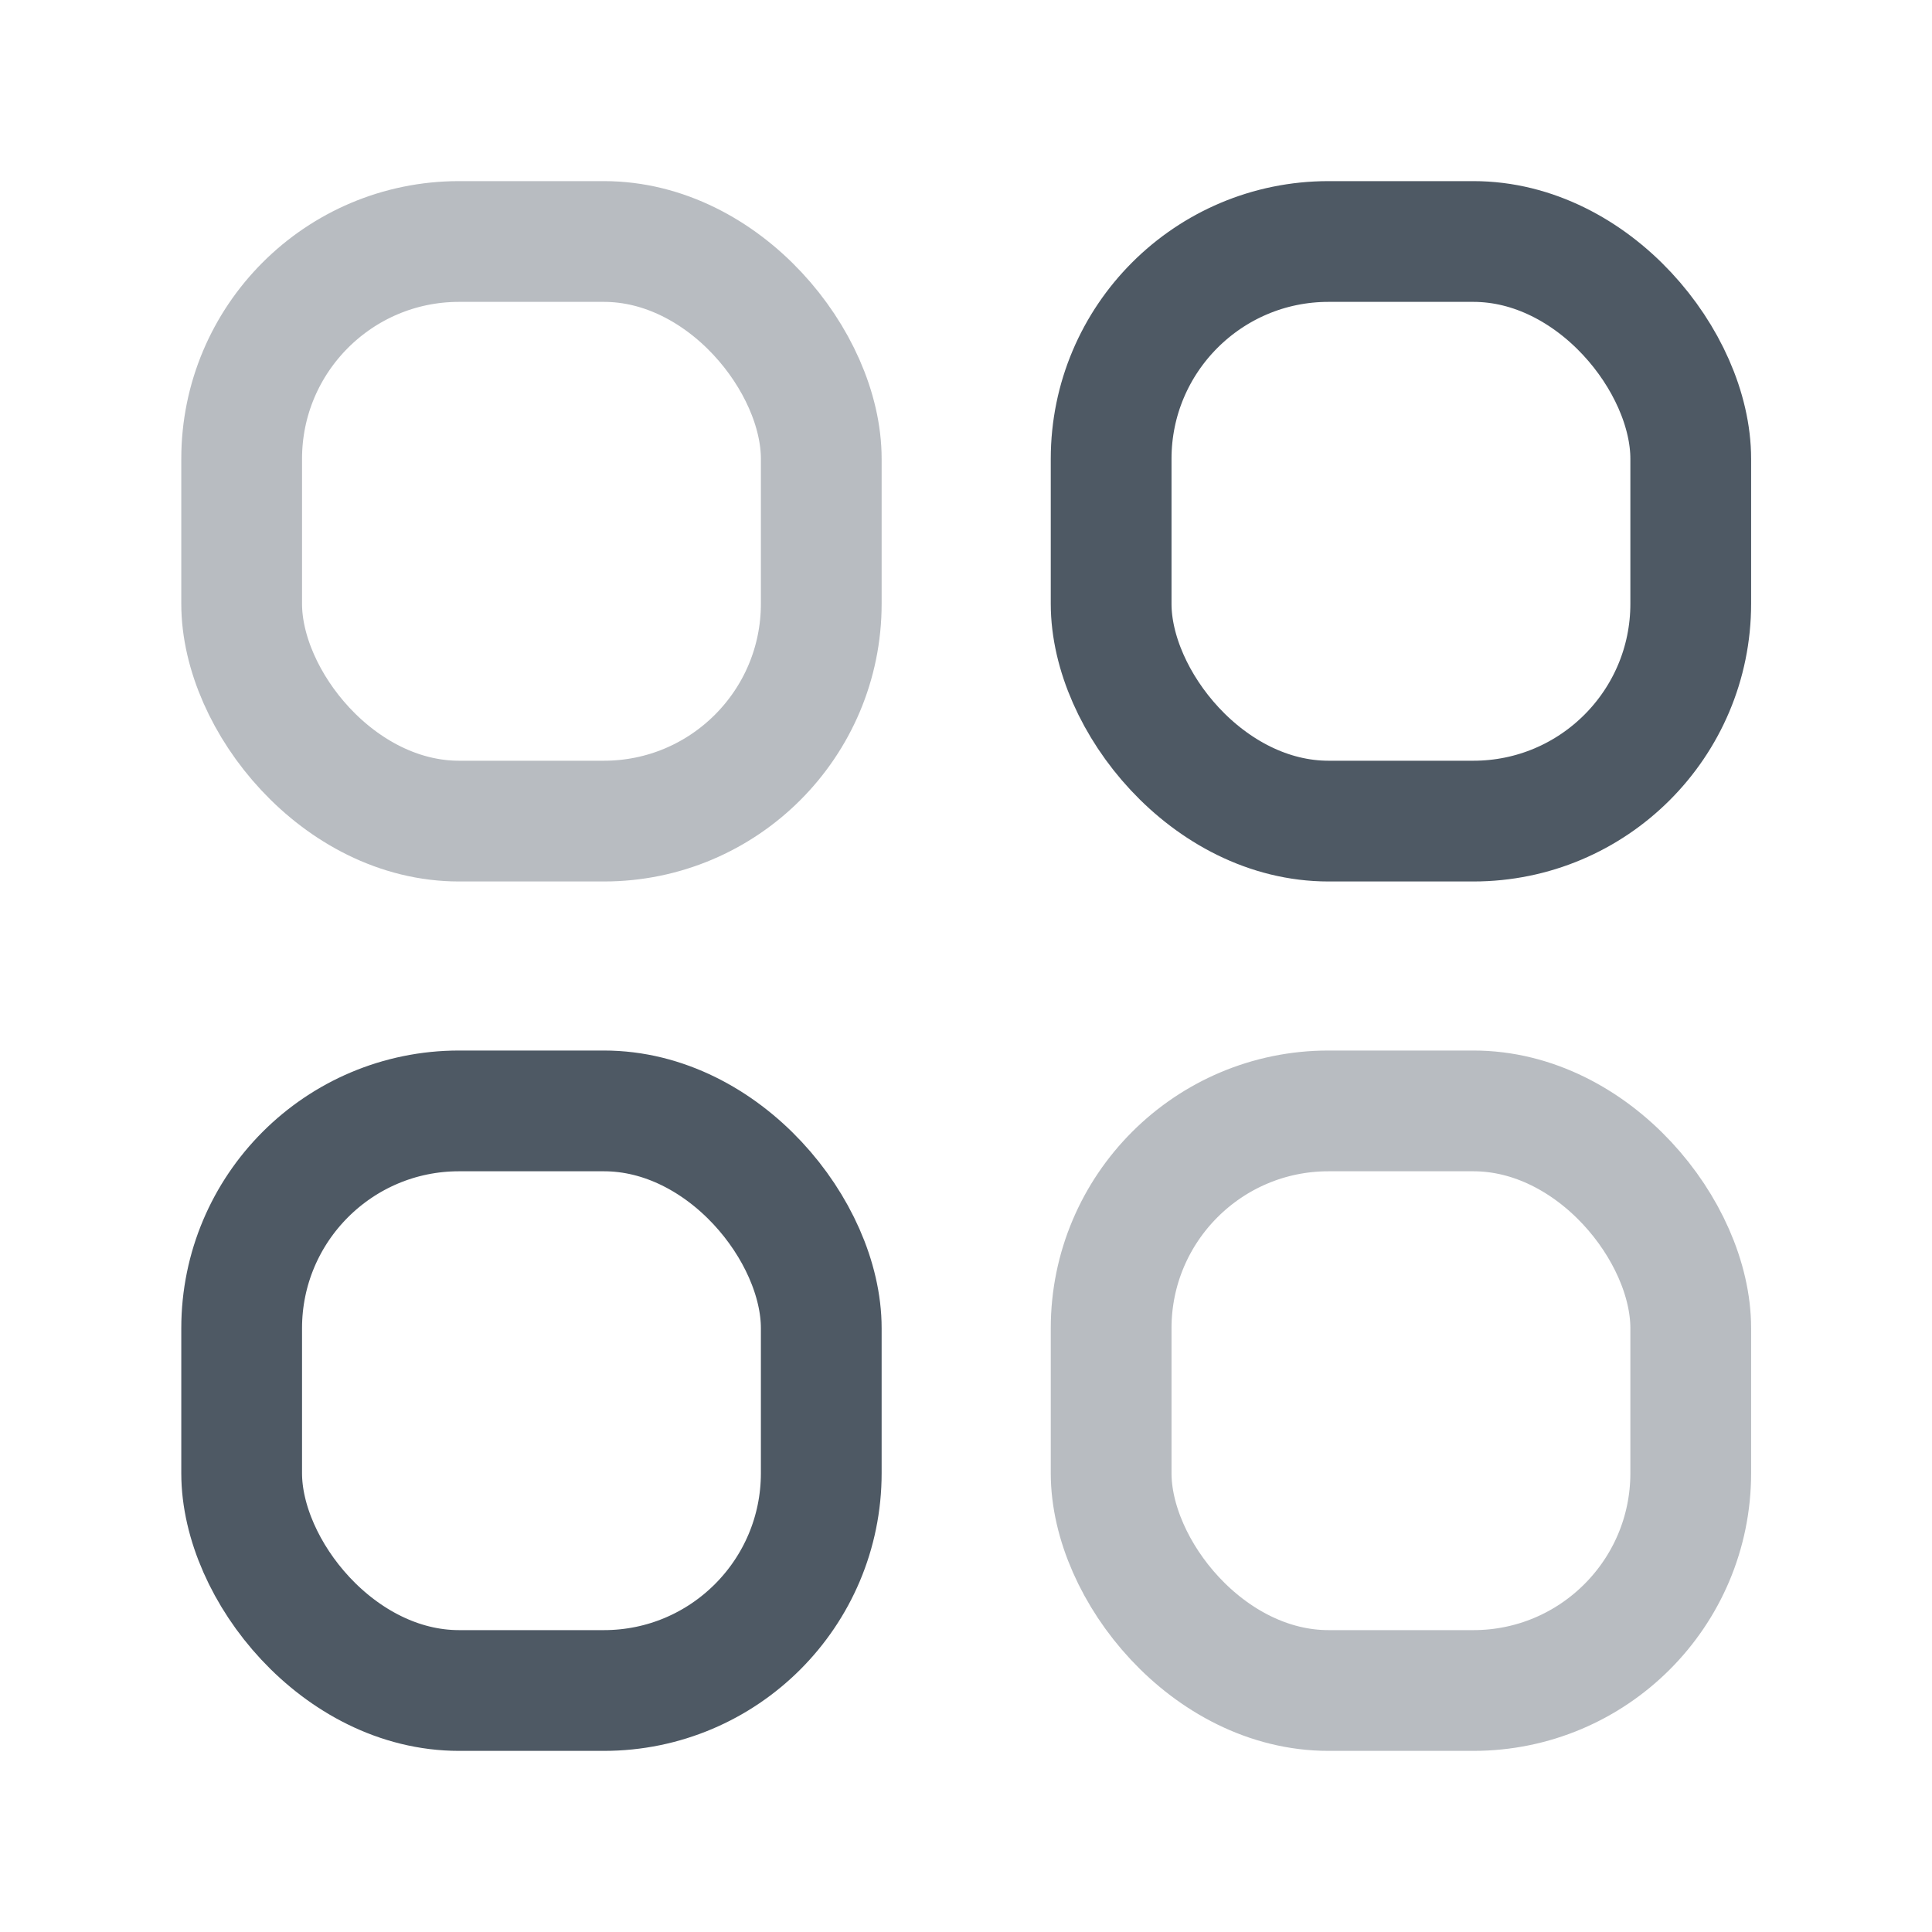 <svg width="24" height="24" viewBox="0 0 24 24" fill="none" xmlns="http://www.w3.org/2000/svg">
<rect opacity="0.4" x="3.002" y="3" width="7.2" height="7.2" rx="2.7" stroke="#4E5964" stroke-width="1.5"/>
<rect x="3.002" y="13.8" width="7.2" height="7.2" rx="2.7" stroke="#4E5964" stroke-width="1.5"/>
<rect opacity="0.4" x="13.803" y="13.8" width="7.2" height="7.2" rx="2.7" stroke="#4E5964" stroke-width="1.5"/>
<rect x="13.803" y="3" width="7.2" height="7.2" rx="2.7" stroke="#4E5964" stroke-width="1.5"/>
</svg>
